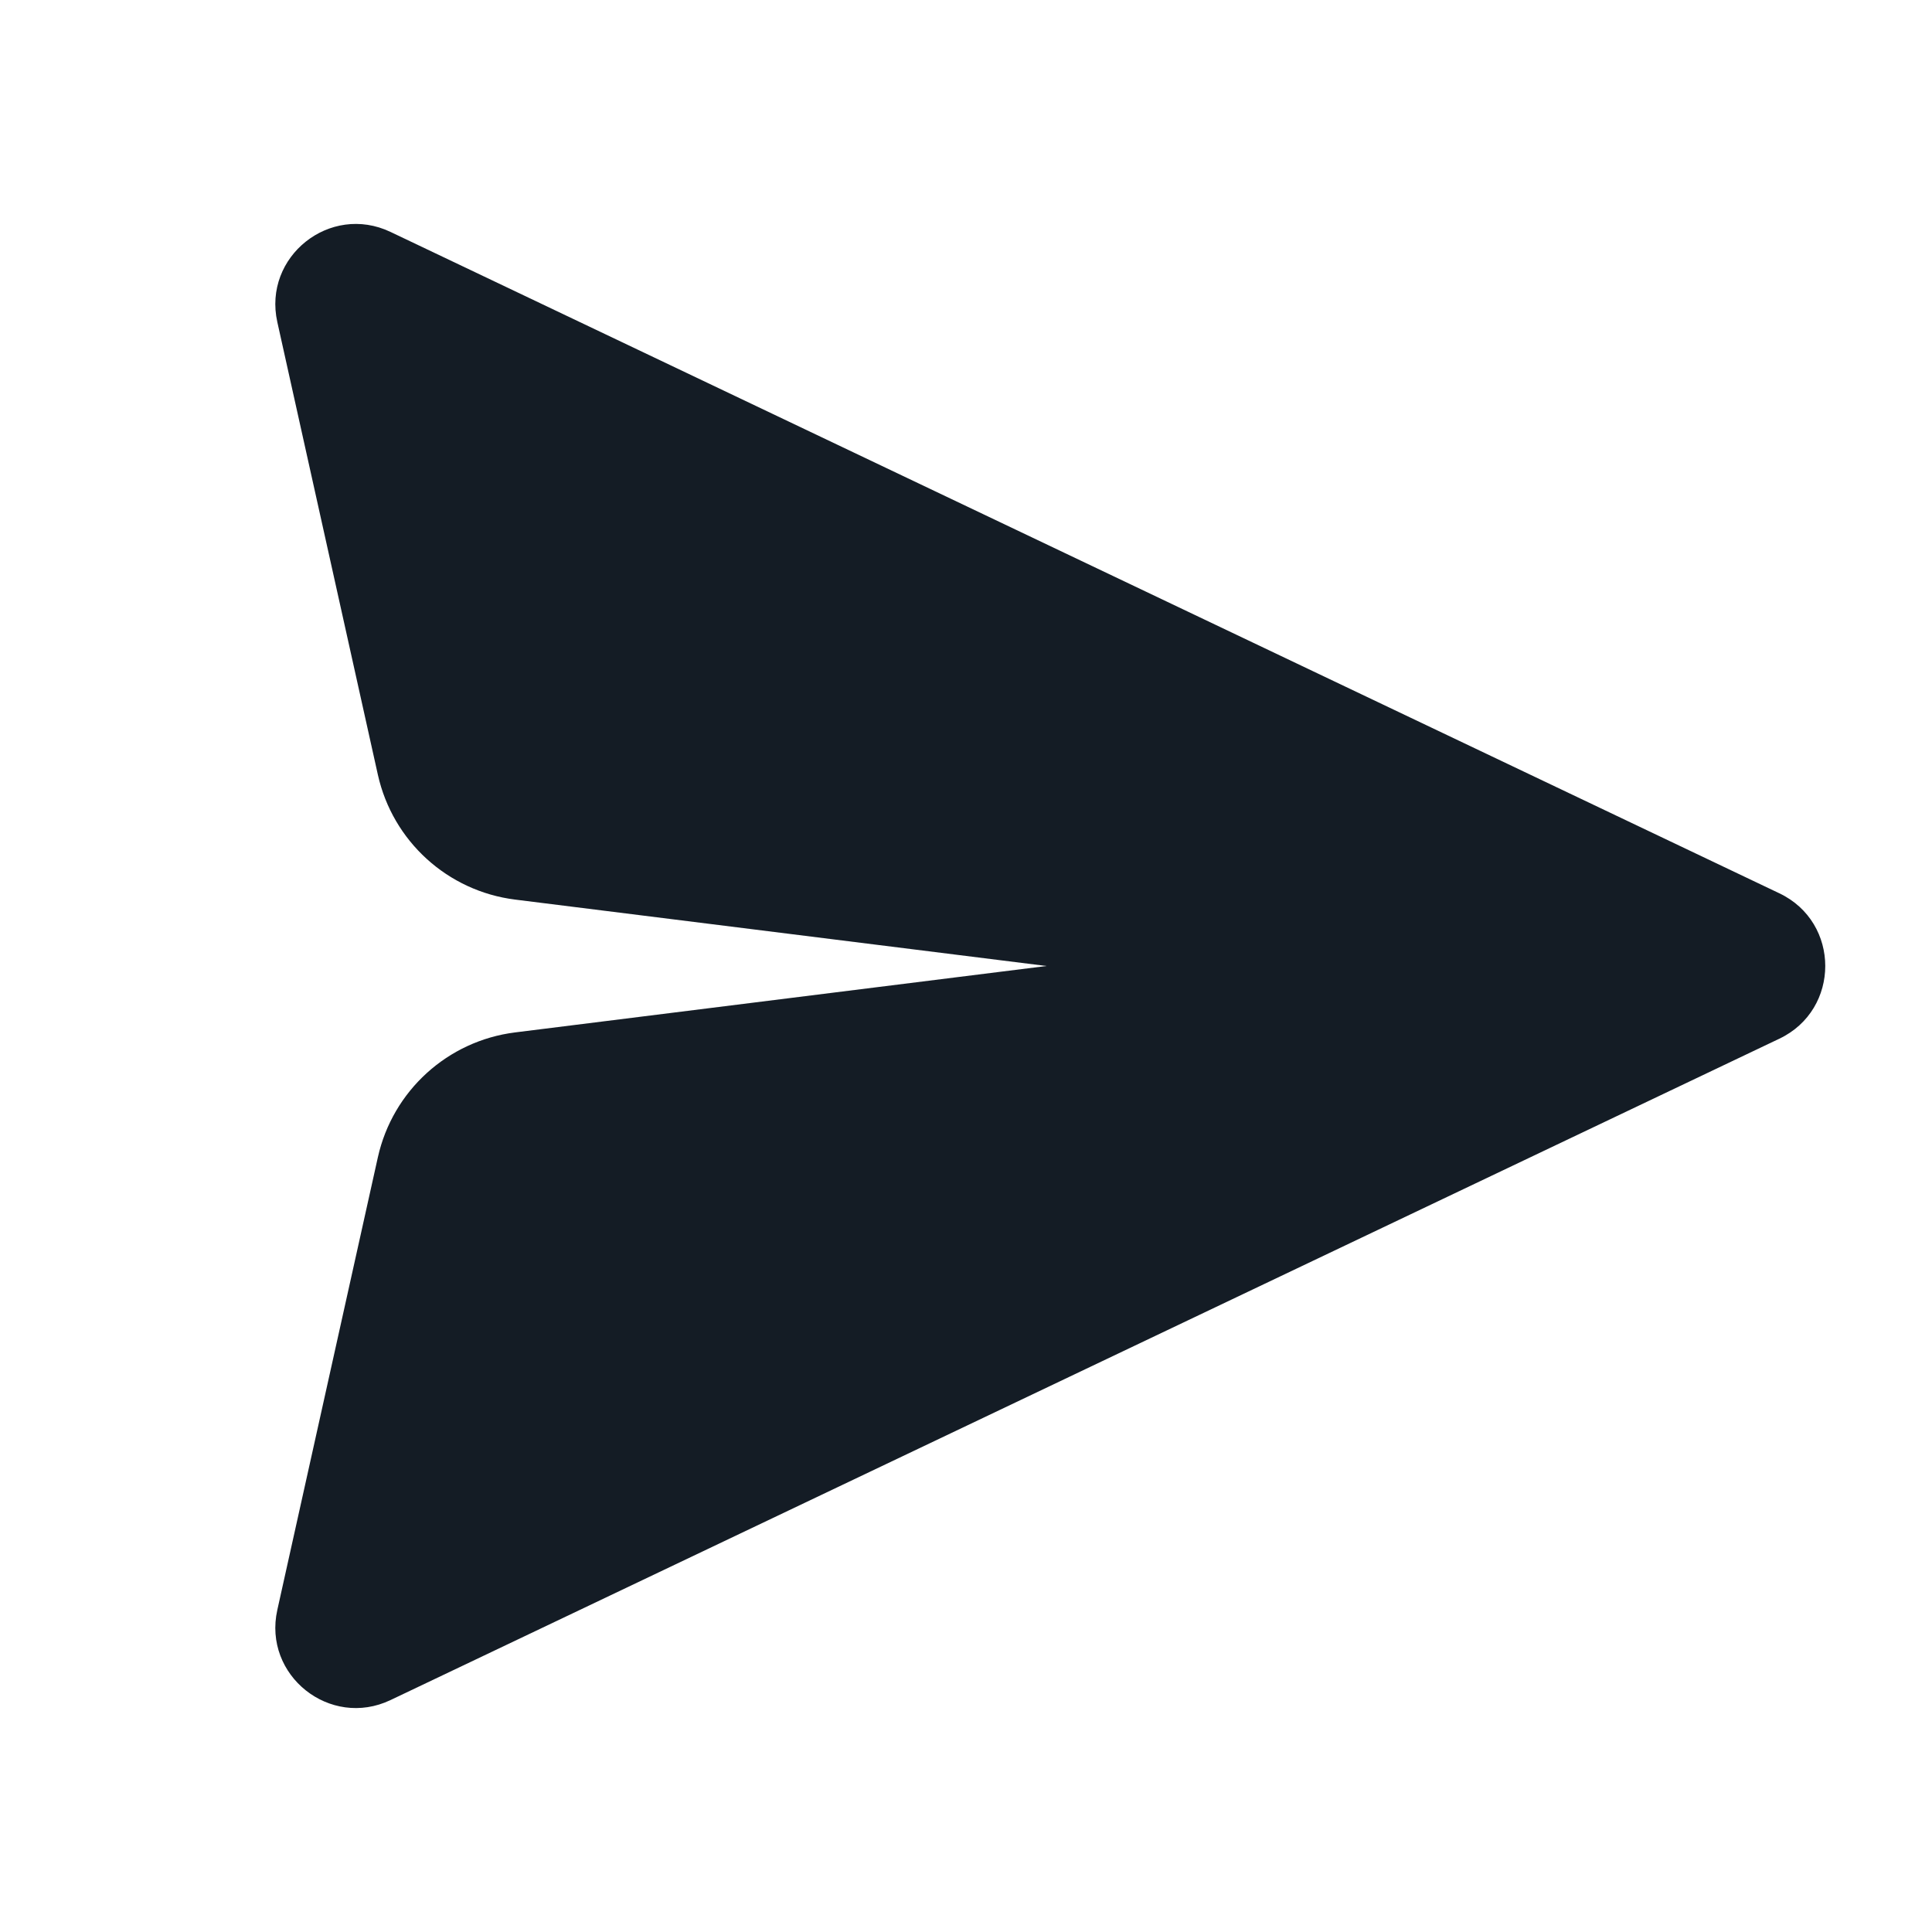 <svg width='24' height='24' viewBox='0 0 24 24' fill='none' xmlns='http://www.w3.org/2000/svg'><path d='M22.104 11.097C22.864 11.459 22.864 12.541 22.104 12.903L4.851 21.119C4.099 21.477 3.264 20.812 3.445 19.999L4.694 14.376C4.878 13.551 5.56 12.93 6.399 12.825L13 12L6.399 11.175C5.56 11.07 4.878 10.449 4.694 9.624L3.445 4.001C3.264 3.188 4.099 2.523 4.851 2.881L22.104 11.097Z' fill='#141C25'/></svg>